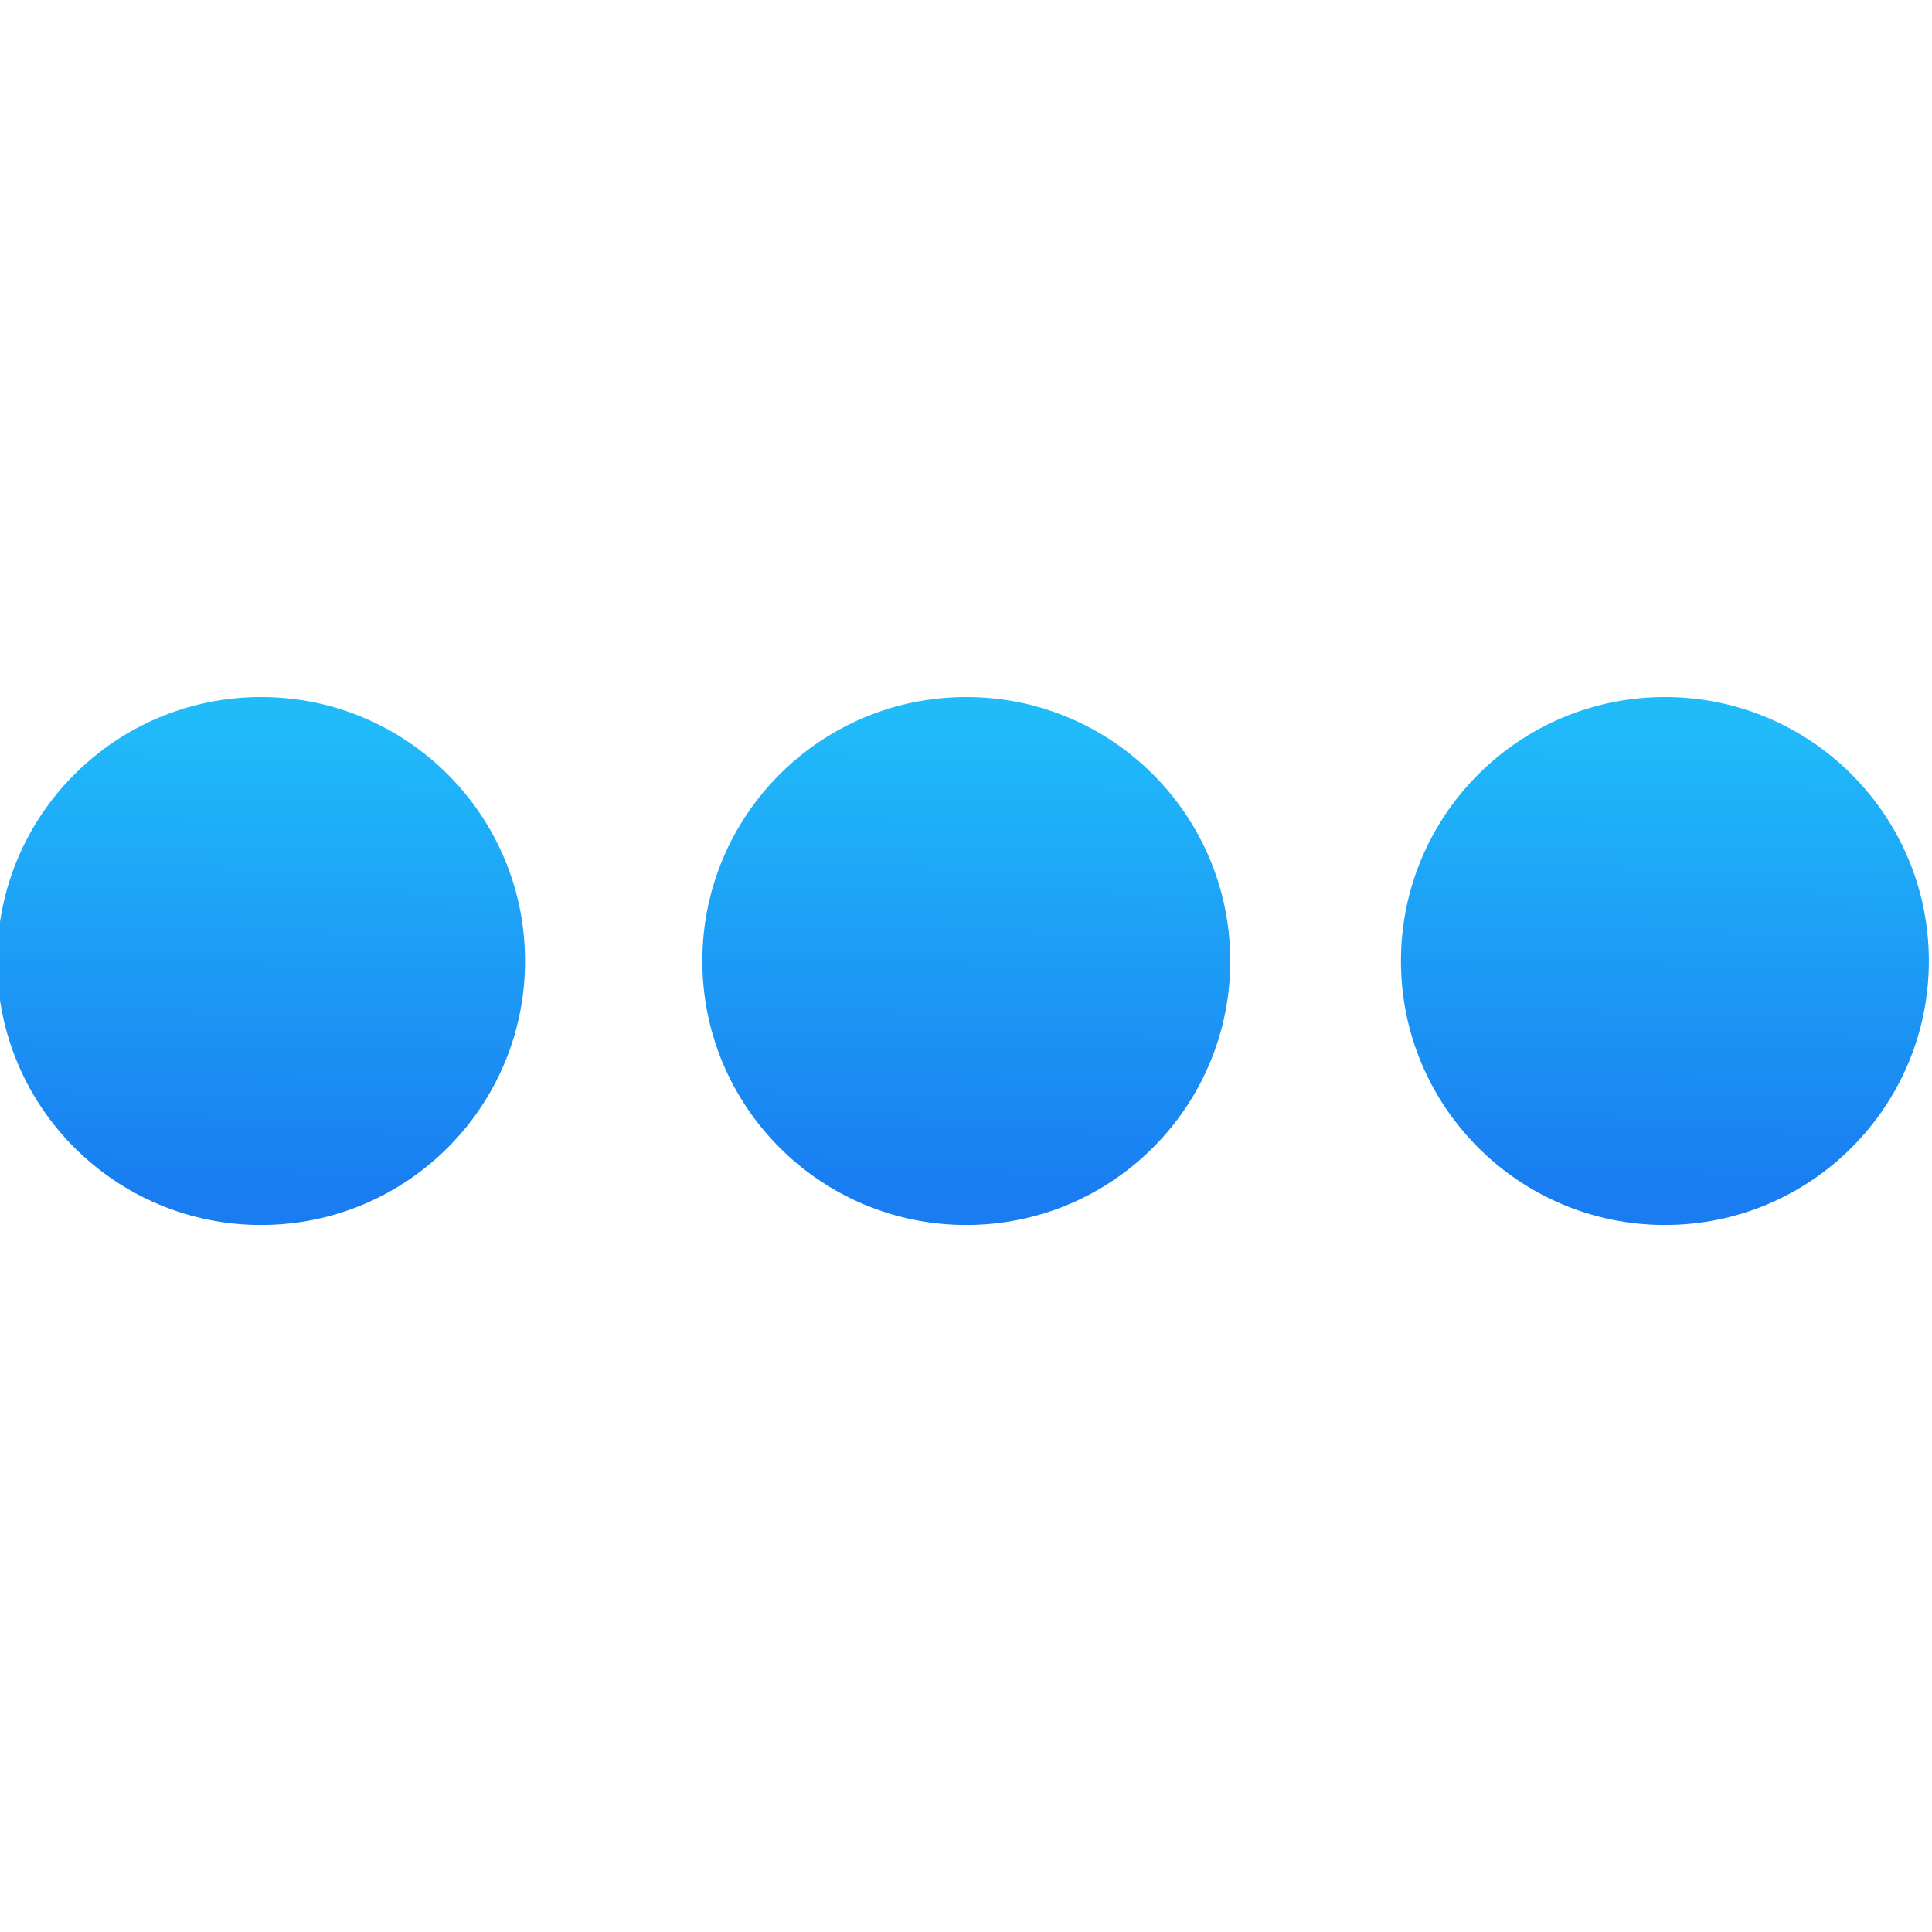 <svg xmlns="http://www.w3.org/2000/svg" xmlns:xlink="http://www.w3.org/1999/xlink" viewBox="0 0 48 48"><defs><linearGradient id="3"><stop stop-color="#197cf1"/><stop offset="1" stop-color="#20bcfa"/></linearGradient><linearGradient xlink:href="#3" id="2" x1="369.74" y1="549.98" x2="369.9" y2="539.01" gradientUnits="userSpaceOnUse"/><linearGradient xlink:href="#3" id="0" x1="337.83" y1="549.98" x2="337.99" y2="539.01" gradientUnits="userSpaceOnUse"/><linearGradient xlink:href="#3" id="1" x1="353.86" y1="549.98" x2="354.02" y2="539.01" gradientUnits="userSpaceOnUse"/></defs><g transform="matrix(1.093 0 0 1.093-363.8-571.35)" fill-rule="evenodd"><circle r="6" cy="544.58" cx="338.78" fill="url(#0)"/><circle r="6" cy="544.58" cx="354.81" fill="url(#1)"/><circle r="6" cy="544.58" cx="370.69" fill="url(#2)"/></g></svg>